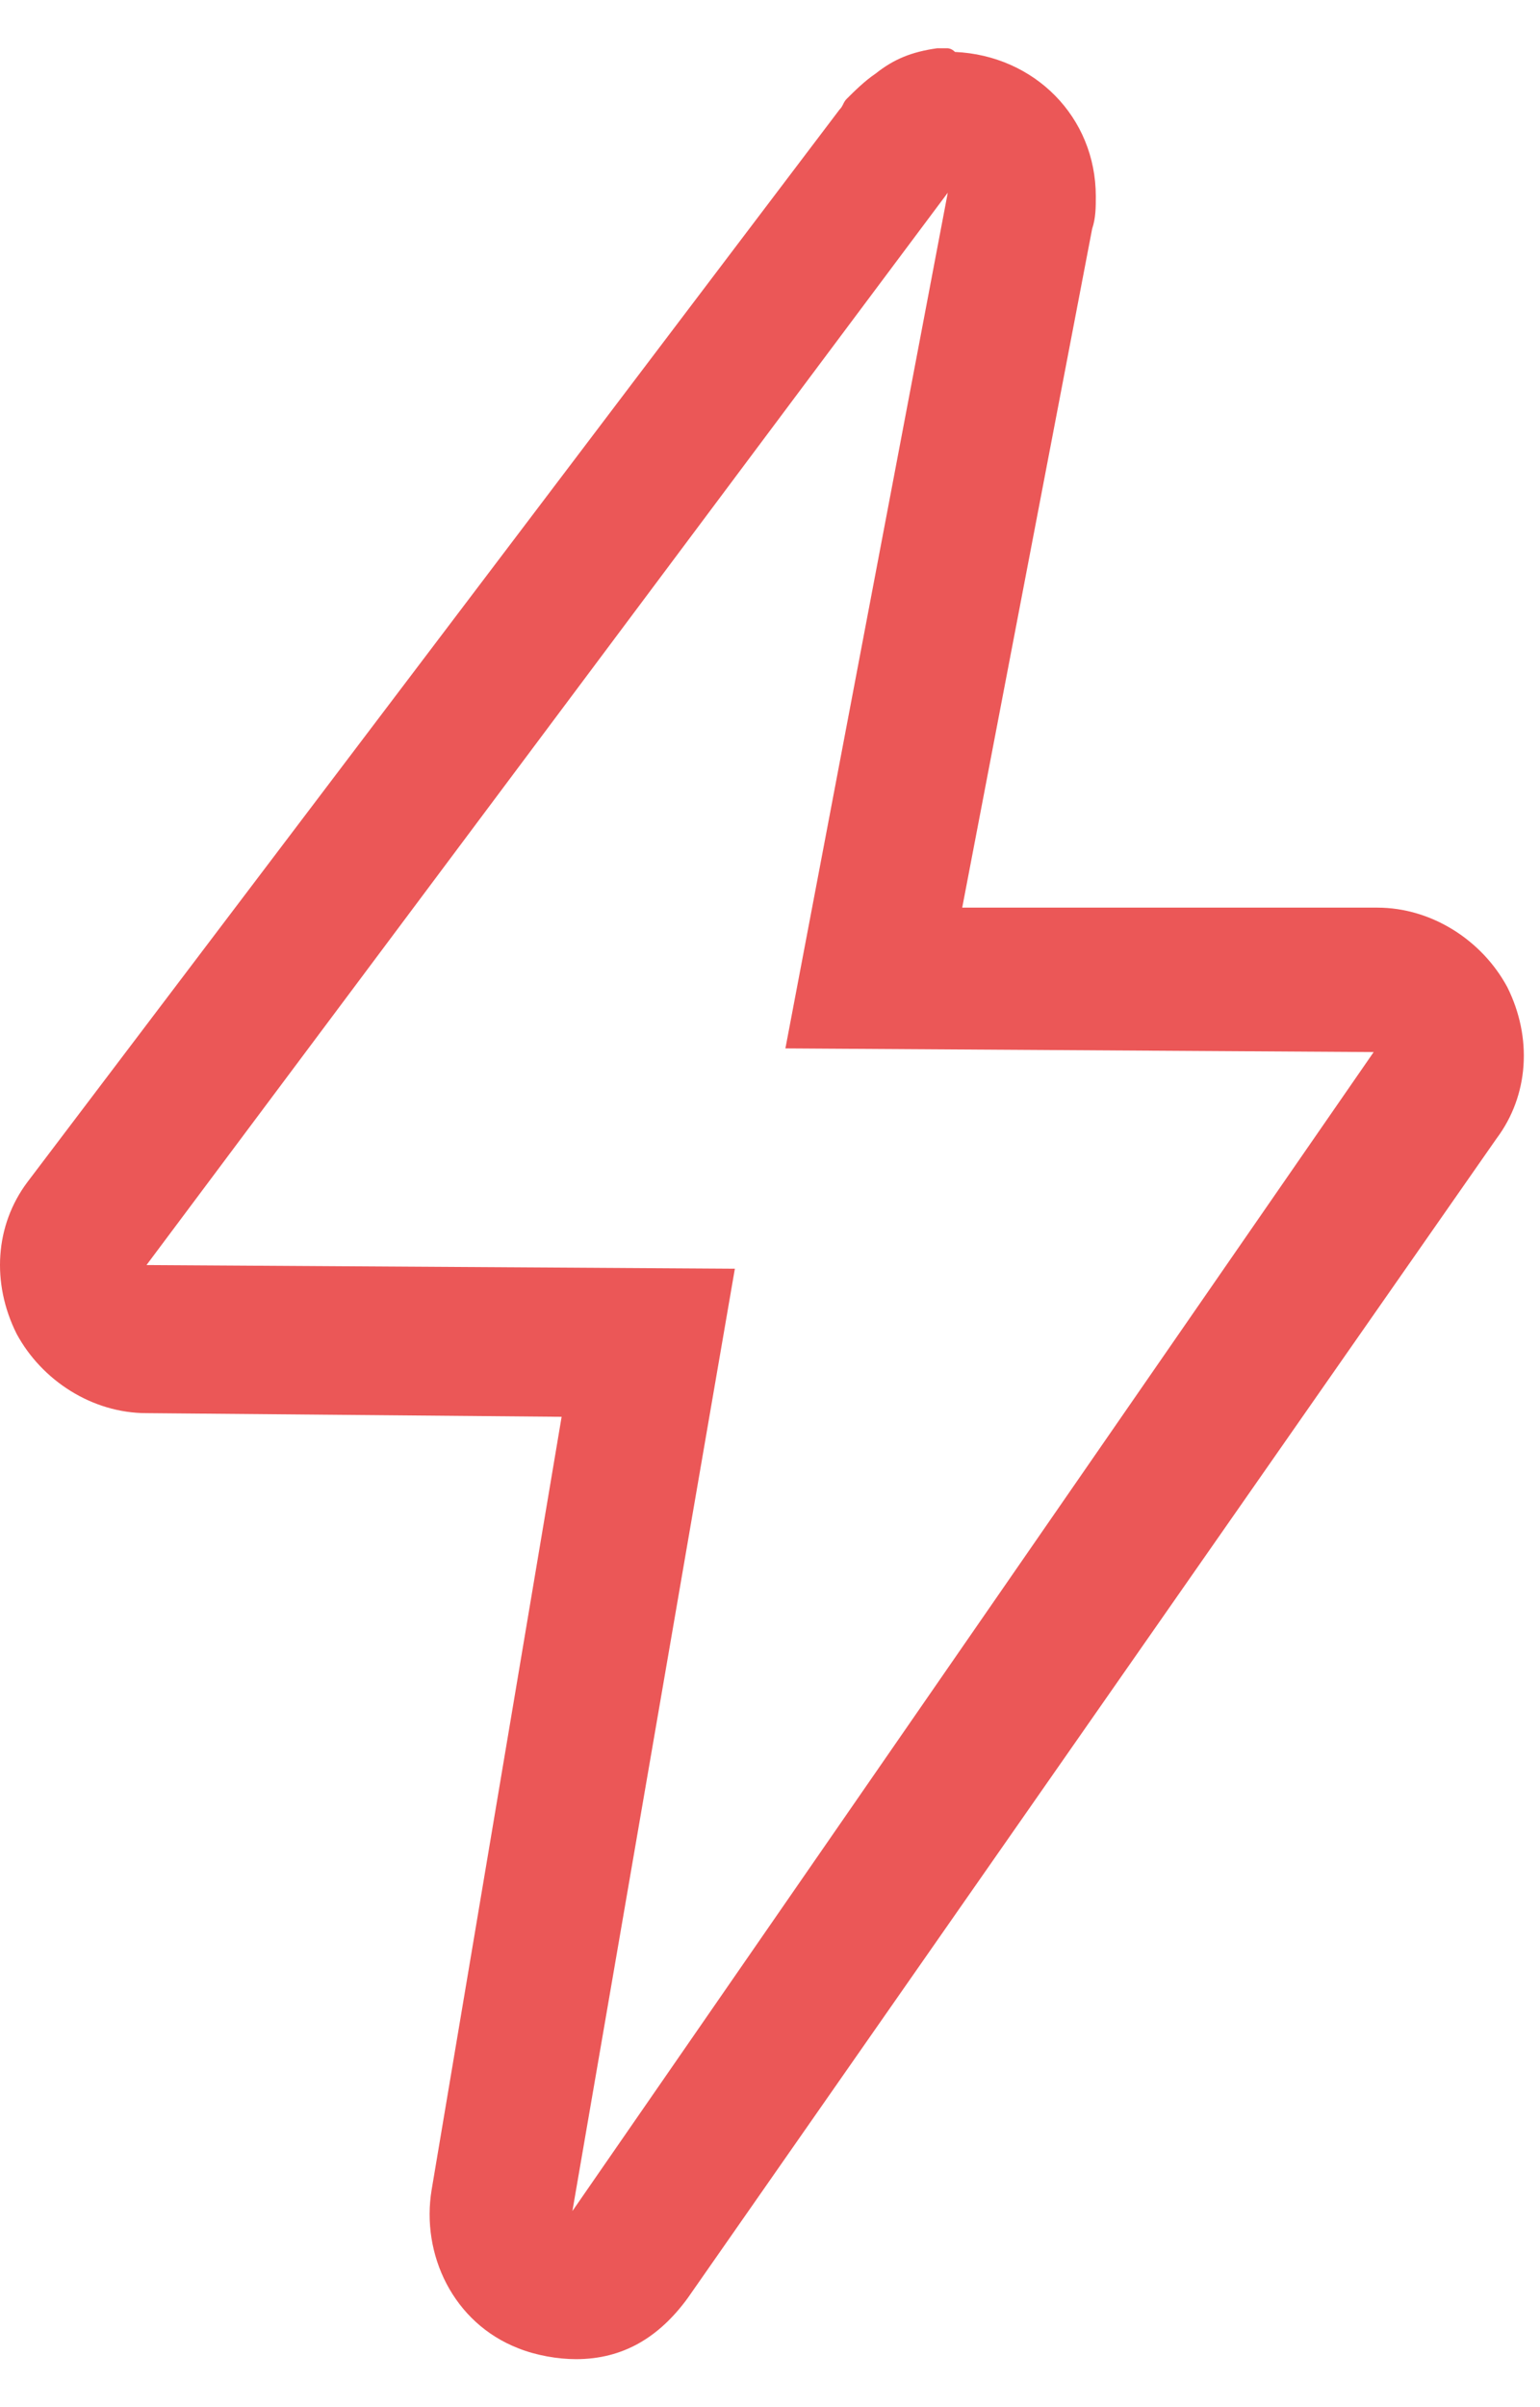 <svg width="32" height="50" viewBox="0 0 32 50" fill="none" xmlns="http://www.w3.org/2000/svg">
<path id="Vector" d="M9.847 1.5L8.16 10.387L14.272 10.425L5.947 22.462L7.635 12.675L1.522 12.637L9.847 1.5ZM9.847 -7.15256e-08C9.81 -7.15256e-08 9.772 -7.15256e-08 9.735 -7.15256e-08C9.472 0.037 9.285 0.113 9.097 0.263C8.985 0.338 8.872 0.45 8.797 0.525C8.76 0.562 8.76 0.6 8.722 0.637L0.285 11.775C-0.053 12.225 -0.09 12.825 0.172 13.35C0.435 13.838 0.96 14.175 1.522 14.175L5.835 14.213L4.485 22.238C4.372 22.913 4.71 23.625 5.385 23.887C5.572 23.962 5.797 24 5.985 24C6.472 24 6.847 23.775 7.147 23.363L15.547 11.325C15.885 10.875 15.922 10.275 15.66 9.75C15.397 9.262 14.872 8.925 14.31 8.925H9.997L11.347 1.875C11.385 1.762 11.385 1.65 11.385 1.538C11.385 0.713 10.747 0.075 9.922 0.038C9.885 6.98492e-08 9.847 -7.15256e-08 9.847 -7.15256e-08Z" transform="translate(0 1.003) scale(2)" fill="#EB5757"/>
</svg>
